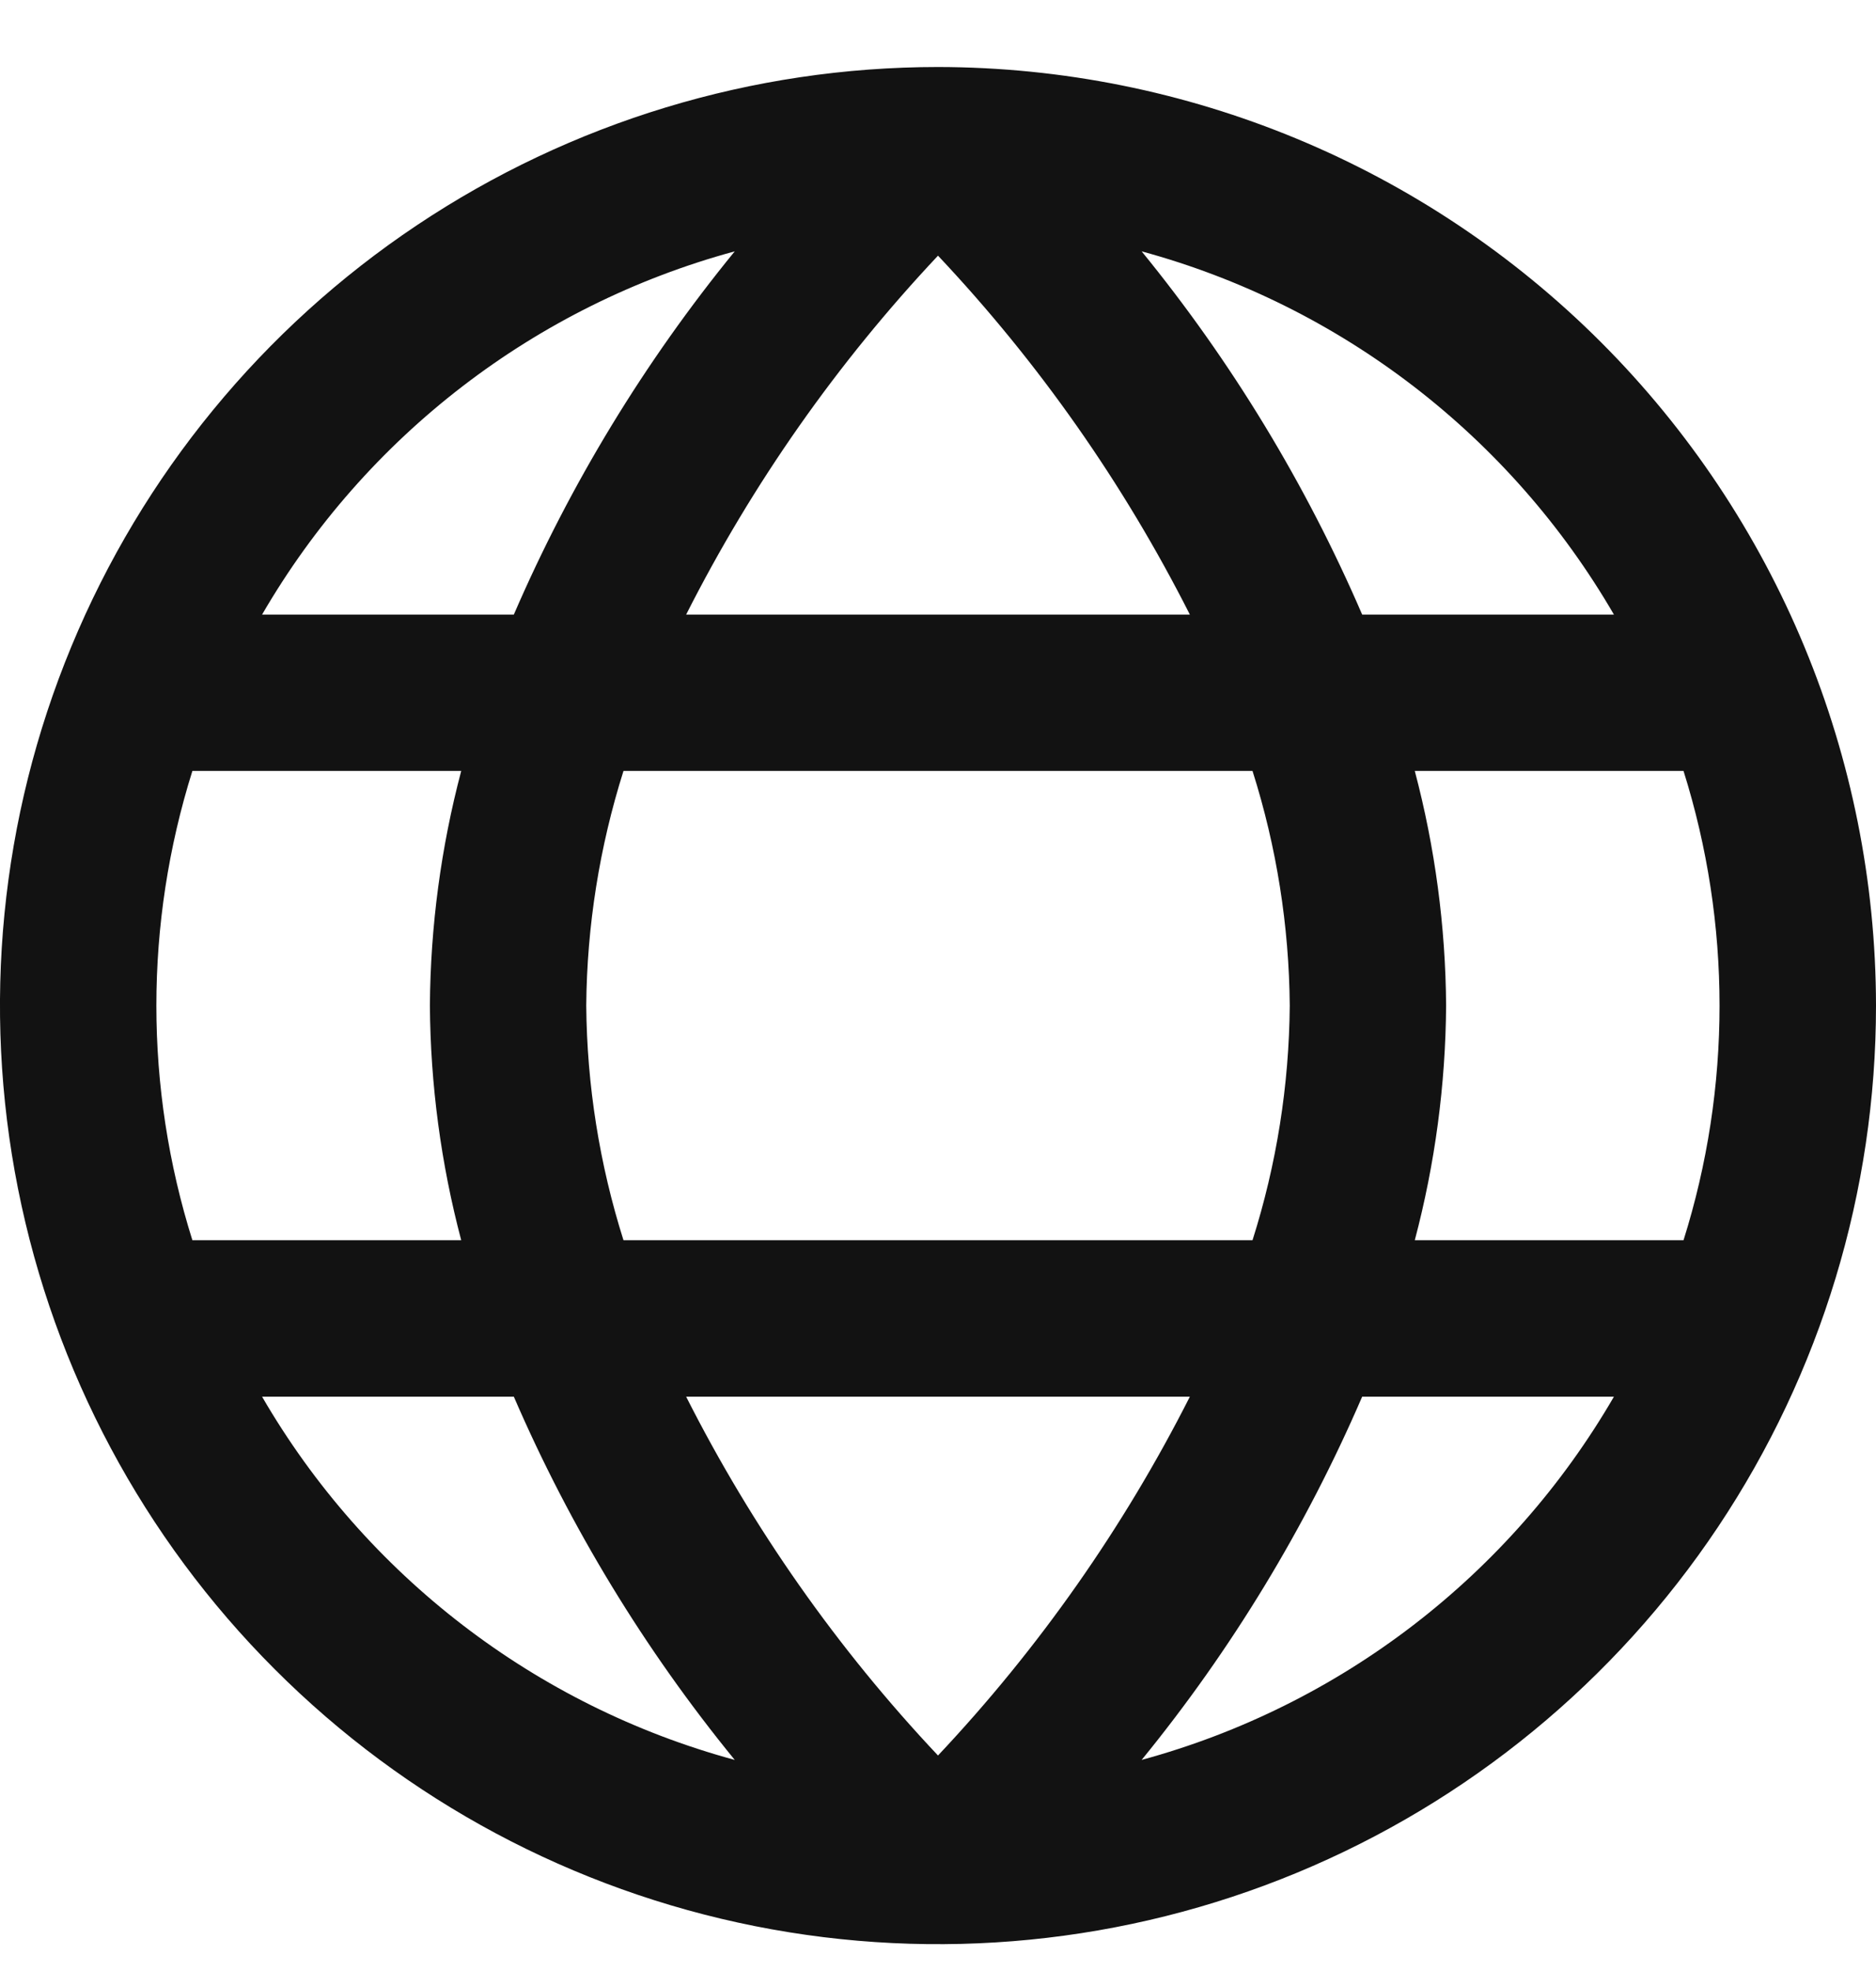 <svg width="20" height="21" viewBox="0 0 20 21" fill="none" xmlns="http://www.w3.org/2000/svg">
<g clip-path="url(#clip0_2344_23598)">
<path d="M10 0.714C8.022 0.714 6.089 1.301 4.444 2.4C2.8 3.498 1.518 5.06 0.761 6.888C0.004 8.715 -0.194 10.725 0.192 12.665C0.578 14.605 1.53 16.387 2.929 17.785C4.327 19.184 6.109 20.136 8.049 20.522C9.989 20.908 12 20.71 13.827 19.953C15.654 19.196 17.216 17.915 18.315 16.27C19.413 14.626 20 12.692 20 10.714C19.997 8.063 18.943 5.521 17.068 3.646C15.193 1.772 12.651 0.717 10 0.714V0.714ZM17.206 6.548H14.522C13.921 5.155 13.13 3.853 12.171 2.678C14.293 3.255 16.102 4.646 17.206 6.548ZM13.75 10.714C13.743 11.563 13.61 12.405 13.353 13.214H6.647C6.391 12.405 6.257 11.563 6.25 10.714C6.257 9.866 6.391 9.023 6.647 8.214H13.353C13.61 9.023 13.743 9.866 13.75 10.714ZM7.315 14.881H12.685C11.978 16.277 11.073 17.565 10 18.704C8.926 17.565 8.022 16.278 7.315 14.881ZM7.315 6.548C8.022 5.151 8.927 3.864 10 2.724C11.074 3.863 11.978 5.151 12.685 6.548H7.315ZM7.833 2.678C6.873 3.853 6.08 5.155 5.478 6.548H2.794C3.899 4.645 5.71 3.254 7.833 2.678ZM2.051 8.214H4.917C4.701 9.03 4.589 9.87 4.583 10.714C4.589 11.558 4.701 12.398 4.917 13.214H2.051C1.539 11.587 1.539 9.842 2.051 8.214ZM2.794 14.881H5.478C6.08 16.274 6.873 17.576 7.833 18.751C5.71 18.175 3.899 16.784 2.794 14.881ZM12.171 18.751C13.13 17.576 13.921 16.273 14.522 14.881H17.206C16.102 16.783 14.293 18.174 12.171 18.751ZM17.949 13.214H15.083C15.299 12.398 15.411 11.558 15.417 10.714C15.411 9.87 15.299 9.03 15.083 8.214H17.948C18.46 9.842 18.46 11.587 17.948 13.214H17.949Z" fill="#121212"/>
</g>
<defs>
<clipPath id="clip0_2344_23598">
<rect width="20" height="20" fill="white" transform="translate(0 0.714)"/>
</clipPath>
</defs>
</svg>
